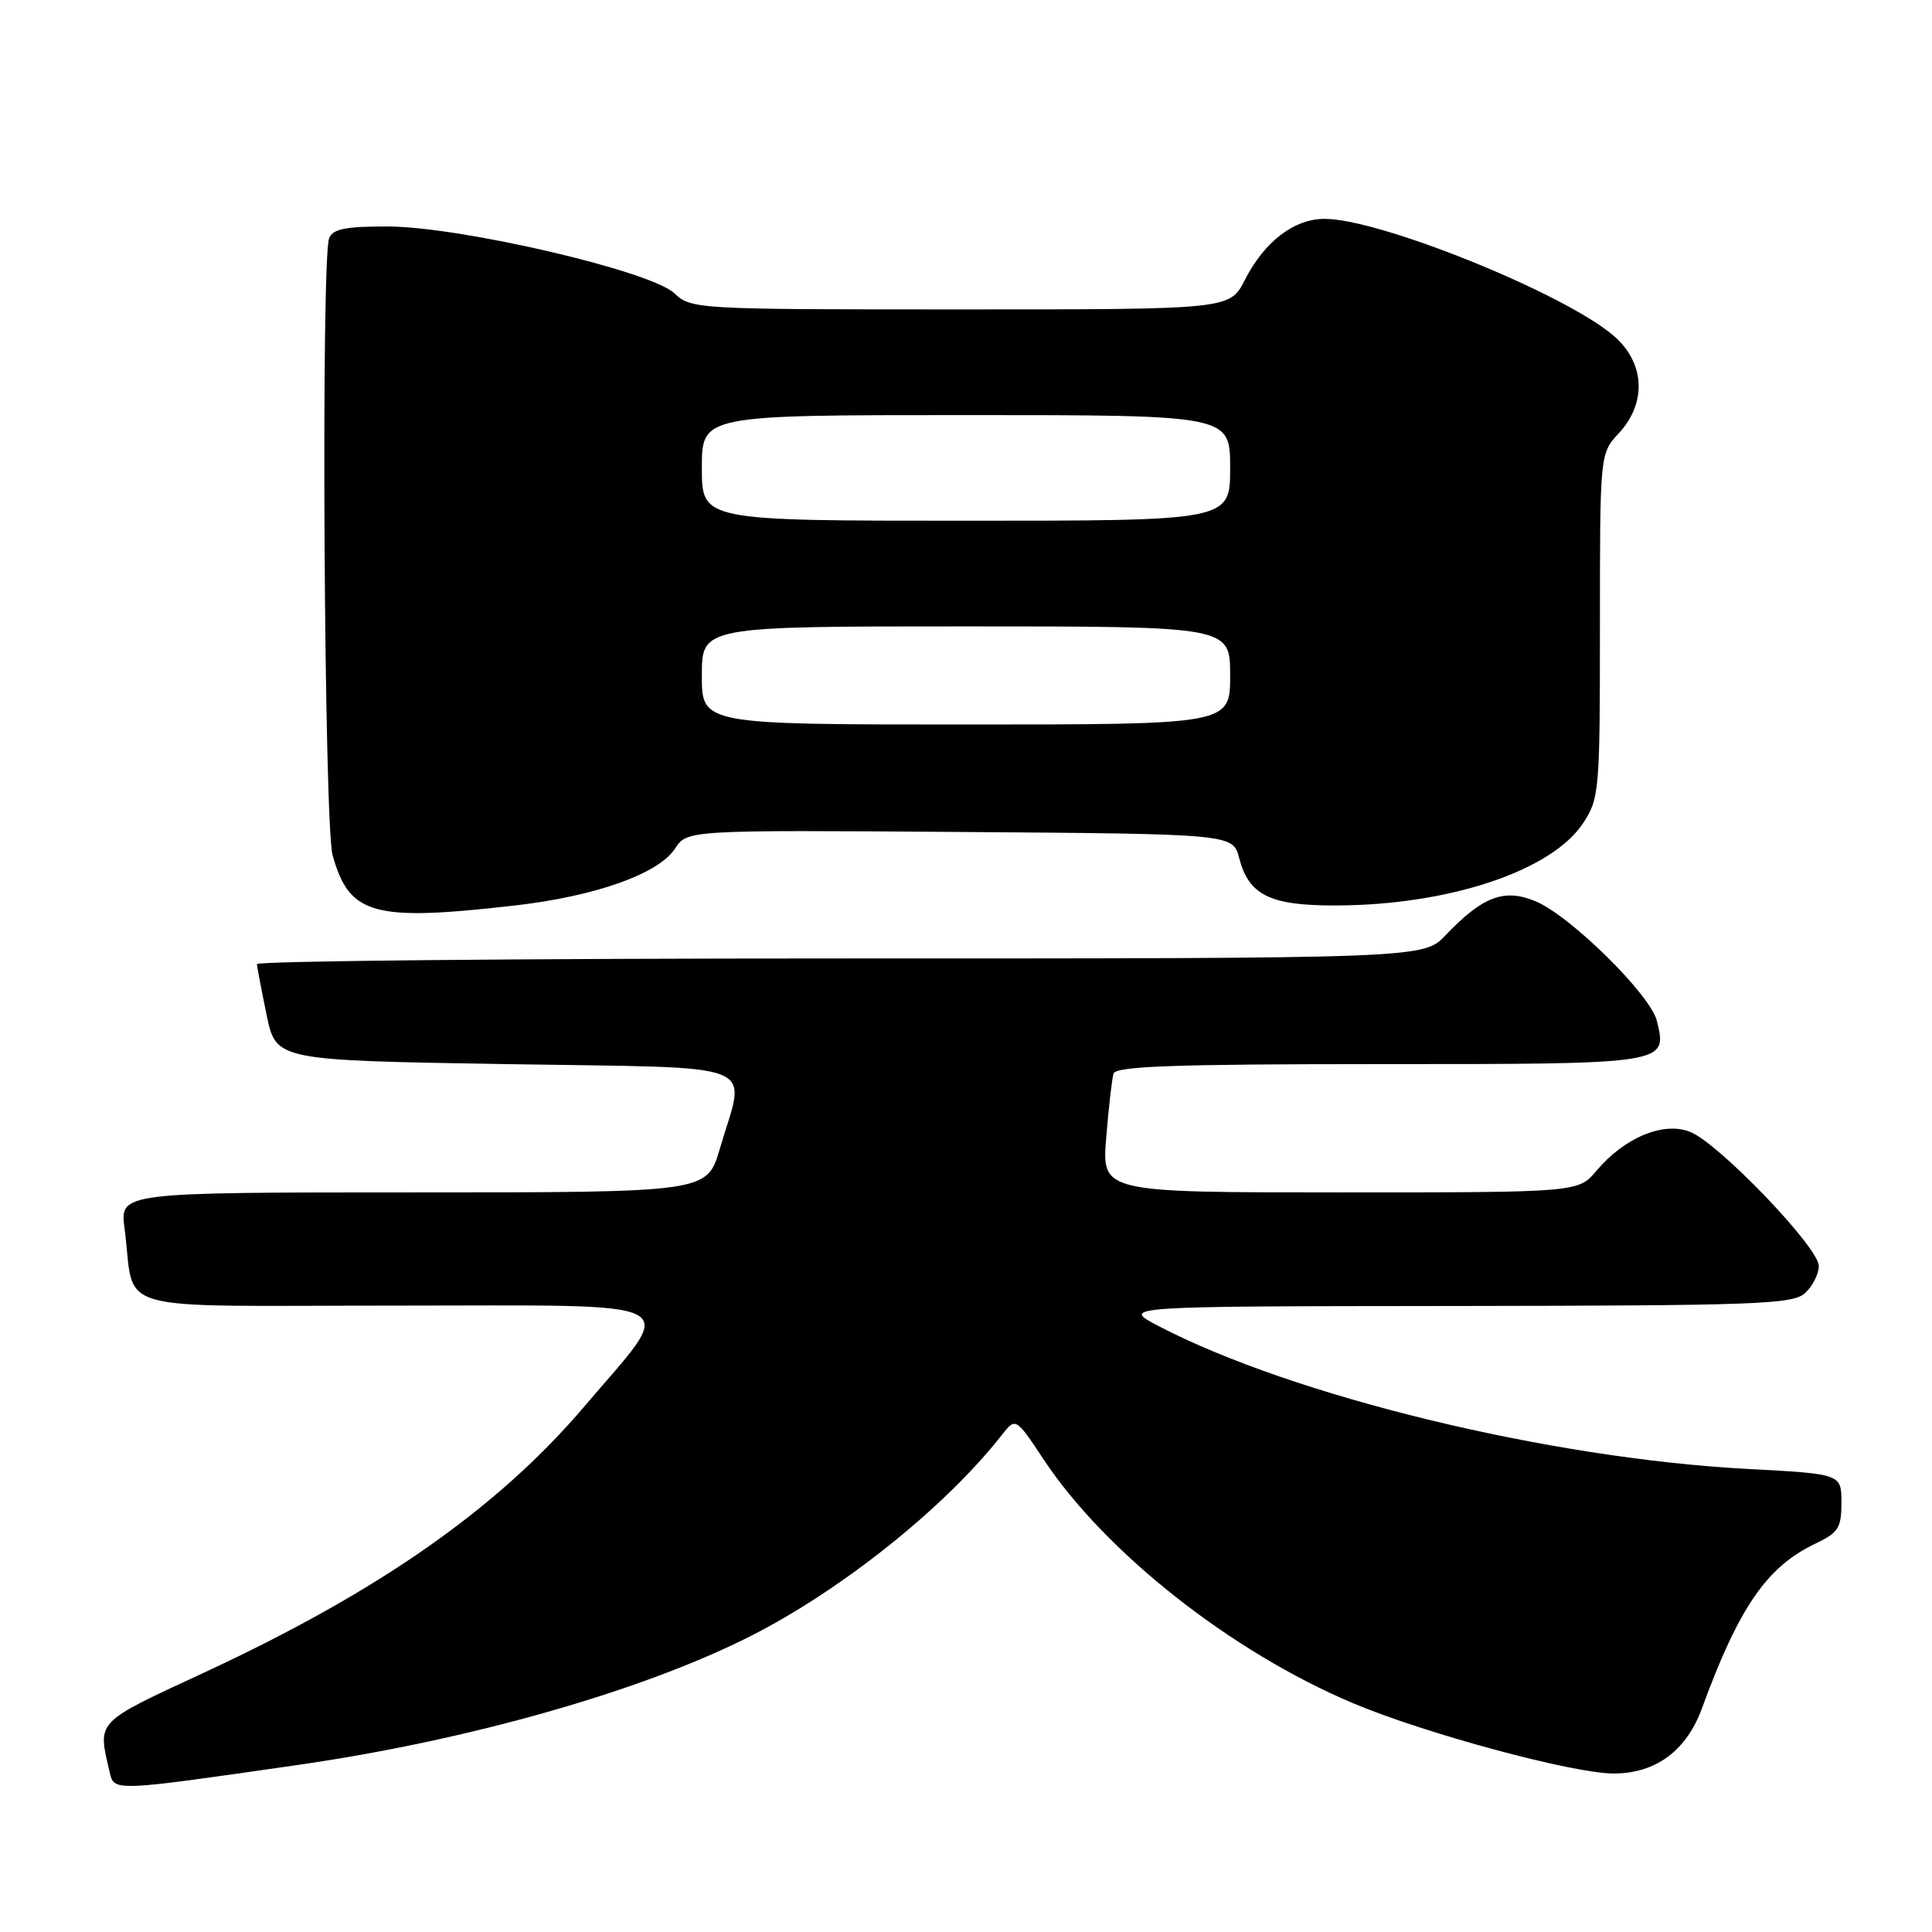 <?xml version="1.0" encoding="UTF-8" standalone="no"?>
<!DOCTYPE svg PUBLIC "-//W3C//DTD SVG 1.1//EN" "http://www.w3.org/Graphics/SVG/1.1/DTD/svg11.dtd" >
<svg xmlns="http://www.w3.org/2000/svg" xmlns:xlink="http://www.w3.org/1999/xlink" version="1.1" viewBox="0 0 256 256">
 <g >
 <path fill="currentColor"
d=" M 39.50 233.86 C 62.10 230.60 84.96 224.11 99.34 216.85 C 111.50 210.71 125.25 199.72 132.74 190.15 C 134.58 187.80 134.58 187.80 138.33 193.45 C 146.50 205.75 163.17 218.88 179.25 225.67 C 188.79 229.70 208.44 235.00 213.82 235.00 C 219.41 234.99 223.47 231.98 225.53 226.33 C 230.40 213.00 234.12 207.60 240.51 204.56 C 243.59 203.10 244.00 202.46 244.00 199.11 C 244.00 195.30 244.00 195.30 231.51 194.64 C 205.23 193.23 171.35 185.01 153.50 175.70 C 148.50 173.09 148.50 173.09 192.92 173.05 C 232.81 173.00 237.53 172.83 239.17 171.35 C 240.18 170.43 241.00 168.81 241.00 167.74 C 241.00 165.31 227.85 151.59 224.00 150.00 C 220.50 148.55 215.27 150.70 211.55 155.12 C 209.13 158.00 209.13 158.00 177.56 158.00 C 145.99 158.00 145.99 158.00 146.58 150.75 C 146.90 146.76 147.34 142.94 147.55 142.25 C 147.85 141.28 155.79 141.00 182.85 141.00 C 221.09 141.00 220.96 141.02 219.54 135.26 C 218.68 131.79 208.09 121.35 203.46 119.42 C 199.33 117.69 196.43 118.79 191.56 123.91 C 188.63 127.00 188.63 127.00 111.31 127.00 C 68.79 127.00 34.02 127.34 34.04 127.75 C 34.07 128.16 34.65 131.20 35.33 134.50 C 36.58 140.50 36.58 140.50 67.04 141.00 C 101.77 141.57 98.83 140.40 95.37 152.25 C 93.68 158.00 93.68 158.00 54.78 158.00 C 15.88 158.00 15.88 158.00 16.50 162.75 C 18.02 174.23 13.67 173.00 52.64 173.00 C 92.00 173.00 89.80 171.81 77.43 186.36 C 65.93 199.88 50.24 210.86 27.00 221.65 C 12.54 228.36 12.93 227.95 14.52 234.78 C 15.13 237.40 14.83 237.41 39.50 233.86 Z  M 68.24 119.98 C 78.90 118.76 87.25 115.79 89.44 112.45 C 91.06 109.98 91.06 109.98 127.22 110.24 C 163.37 110.50 163.37 110.50 164.20 113.71 C 165.48 118.62 168.29 120.00 176.97 119.98 C 191.93 119.95 205.56 115.42 209.75 109.10 C 211.92 105.83 212.00 104.88 212.00 82.90 C 212.00 60.10 212.00 60.10 214.50 57.41 C 218.27 53.34 217.96 47.99 213.75 44.43 C 207.10 38.80 182.83 29.00 175.53 29.00 C 171.47 29.00 167.55 32.00 164.95 37.09 C 162.96 41.00 162.96 41.00 127.29 41.00 C 92.20 41.00 91.59 40.97 89.34 38.85 C 86.19 35.89 61.01 30.03 51.36 30.01 C 45.76 30.00 44.08 30.34 43.61 31.58 C 42.52 34.42 42.94 109.25 44.07 113.31 C 46.28 121.26 49.45 122.13 68.24 119.98 Z  M 93.00 89.50 C 93.00 83.00 93.00 83.00 128.00 83.00 C 163.00 83.00 163.00 83.00 163.00 89.50 C 163.00 96.00 163.00 96.00 128.00 96.00 C 93.00 96.00 93.00 96.00 93.00 89.50 Z  M 93.00 62.00 C 93.00 55.00 93.00 55.00 128.00 55.00 C 163.00 55.00 163.00 55.00 163.00 62.00 C 163.00 69.00 163.00 69.00 128.00 69.00 C 93.00 69.00 93.00 69.00 93.00 62.00 Z "/>
</g>
</svg>